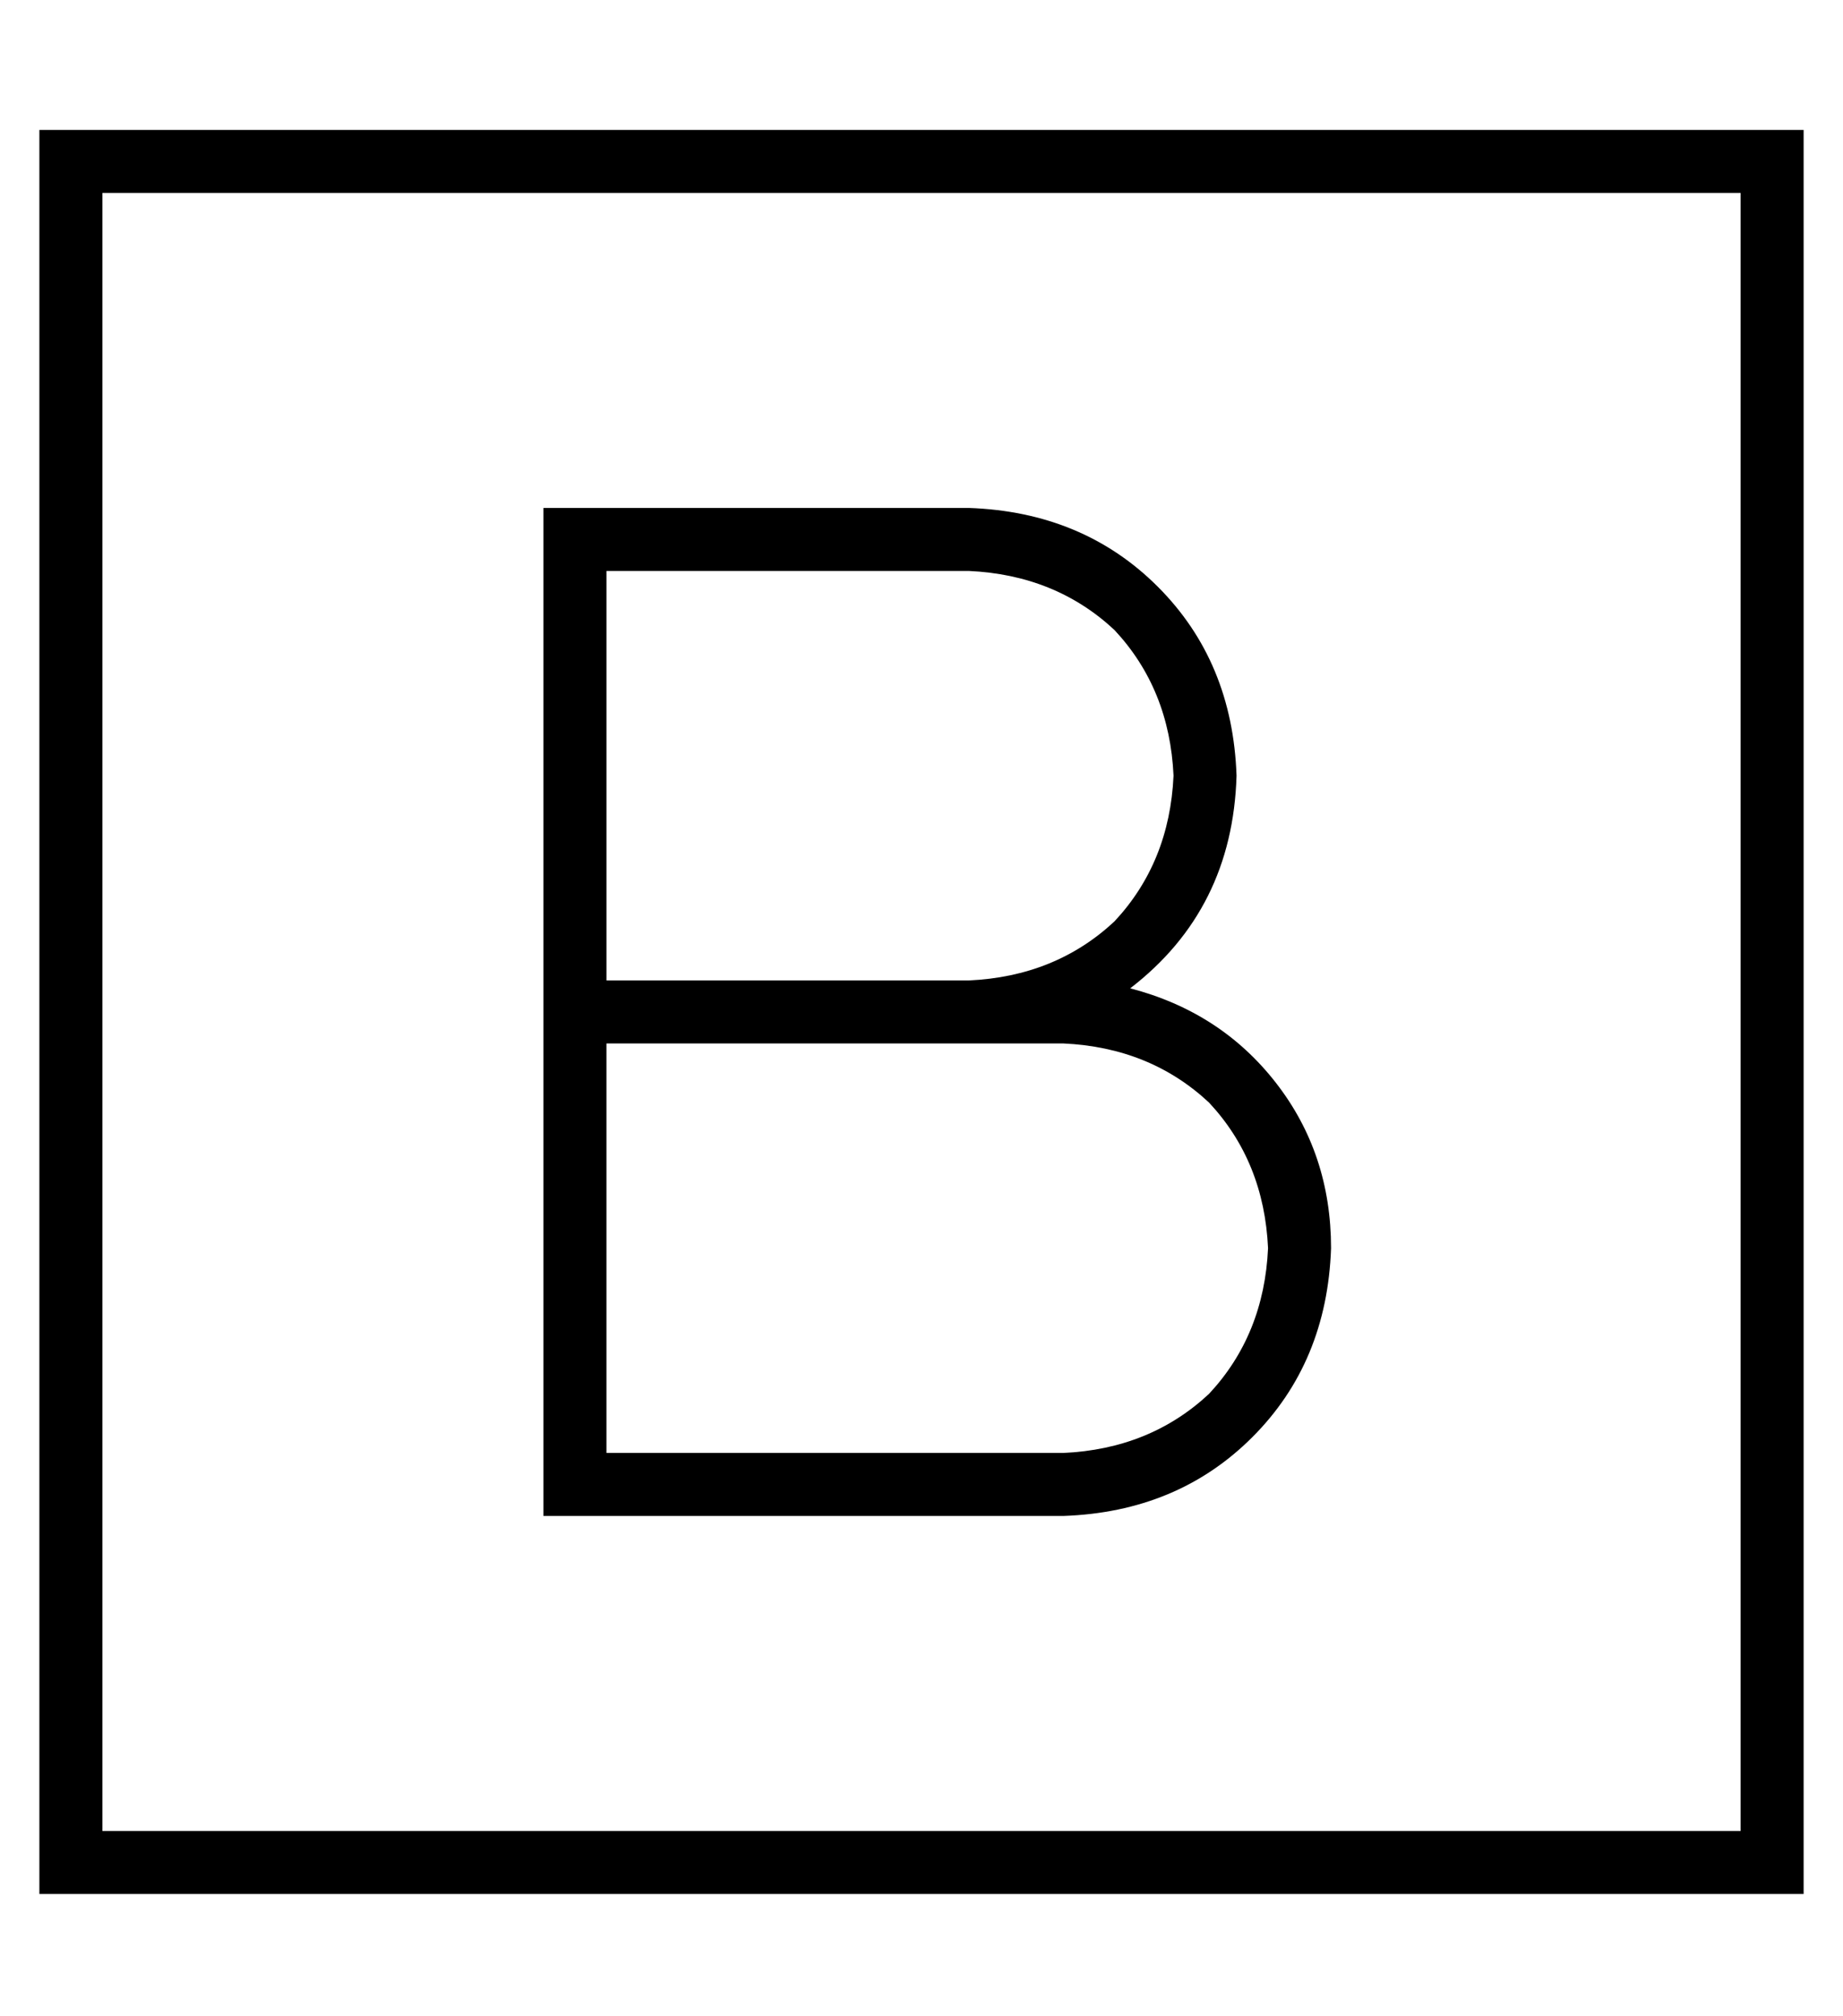 <?xml version="1.0" standalone="no"?>
<!DOCTYPE svg PUBLIC "-//W3C//DTD SVG 1.1//EN" "http://www.w3.org/Graphics/SVG/1.1/DTD/svg11.dtd" >
<svg xmlns="http://www.w3.org/2000/svg" xmlns:xlink="http://www.w3.org/1999/xlink" version="1.1" viewBox="-10 -40 468 512">
   <path fill="currentColor"
d="M16 9v416v-416v416h416v0v-416v0h-416v0zM0 -7h16h-16h448v16v0v416v0v16v0h-16h-432v-16v0v-416v0v-16v0zM128 89h8h-8h108q29 1 48 20t20 48q-1 34 -27 54q23 6 37 24t14 42q-1 29 -20 48t-48 20h-124h-8v-8v0v-112v0v-8v0v-8v0v-112v0v-8v0zM288 157q-1 -22 -15 -37v0
v0q-15 -14 -37 -15h-92v0v104v0h92v0q22 -1 37 -15q14 -15 15 -37v0zM144 329h116h-116h116q22 -1 37 -15q14 -15 15 -37q-1 -22 -15 -37q-15 -14 -37 -15h-24h-92v104v0z" />
</svg>
